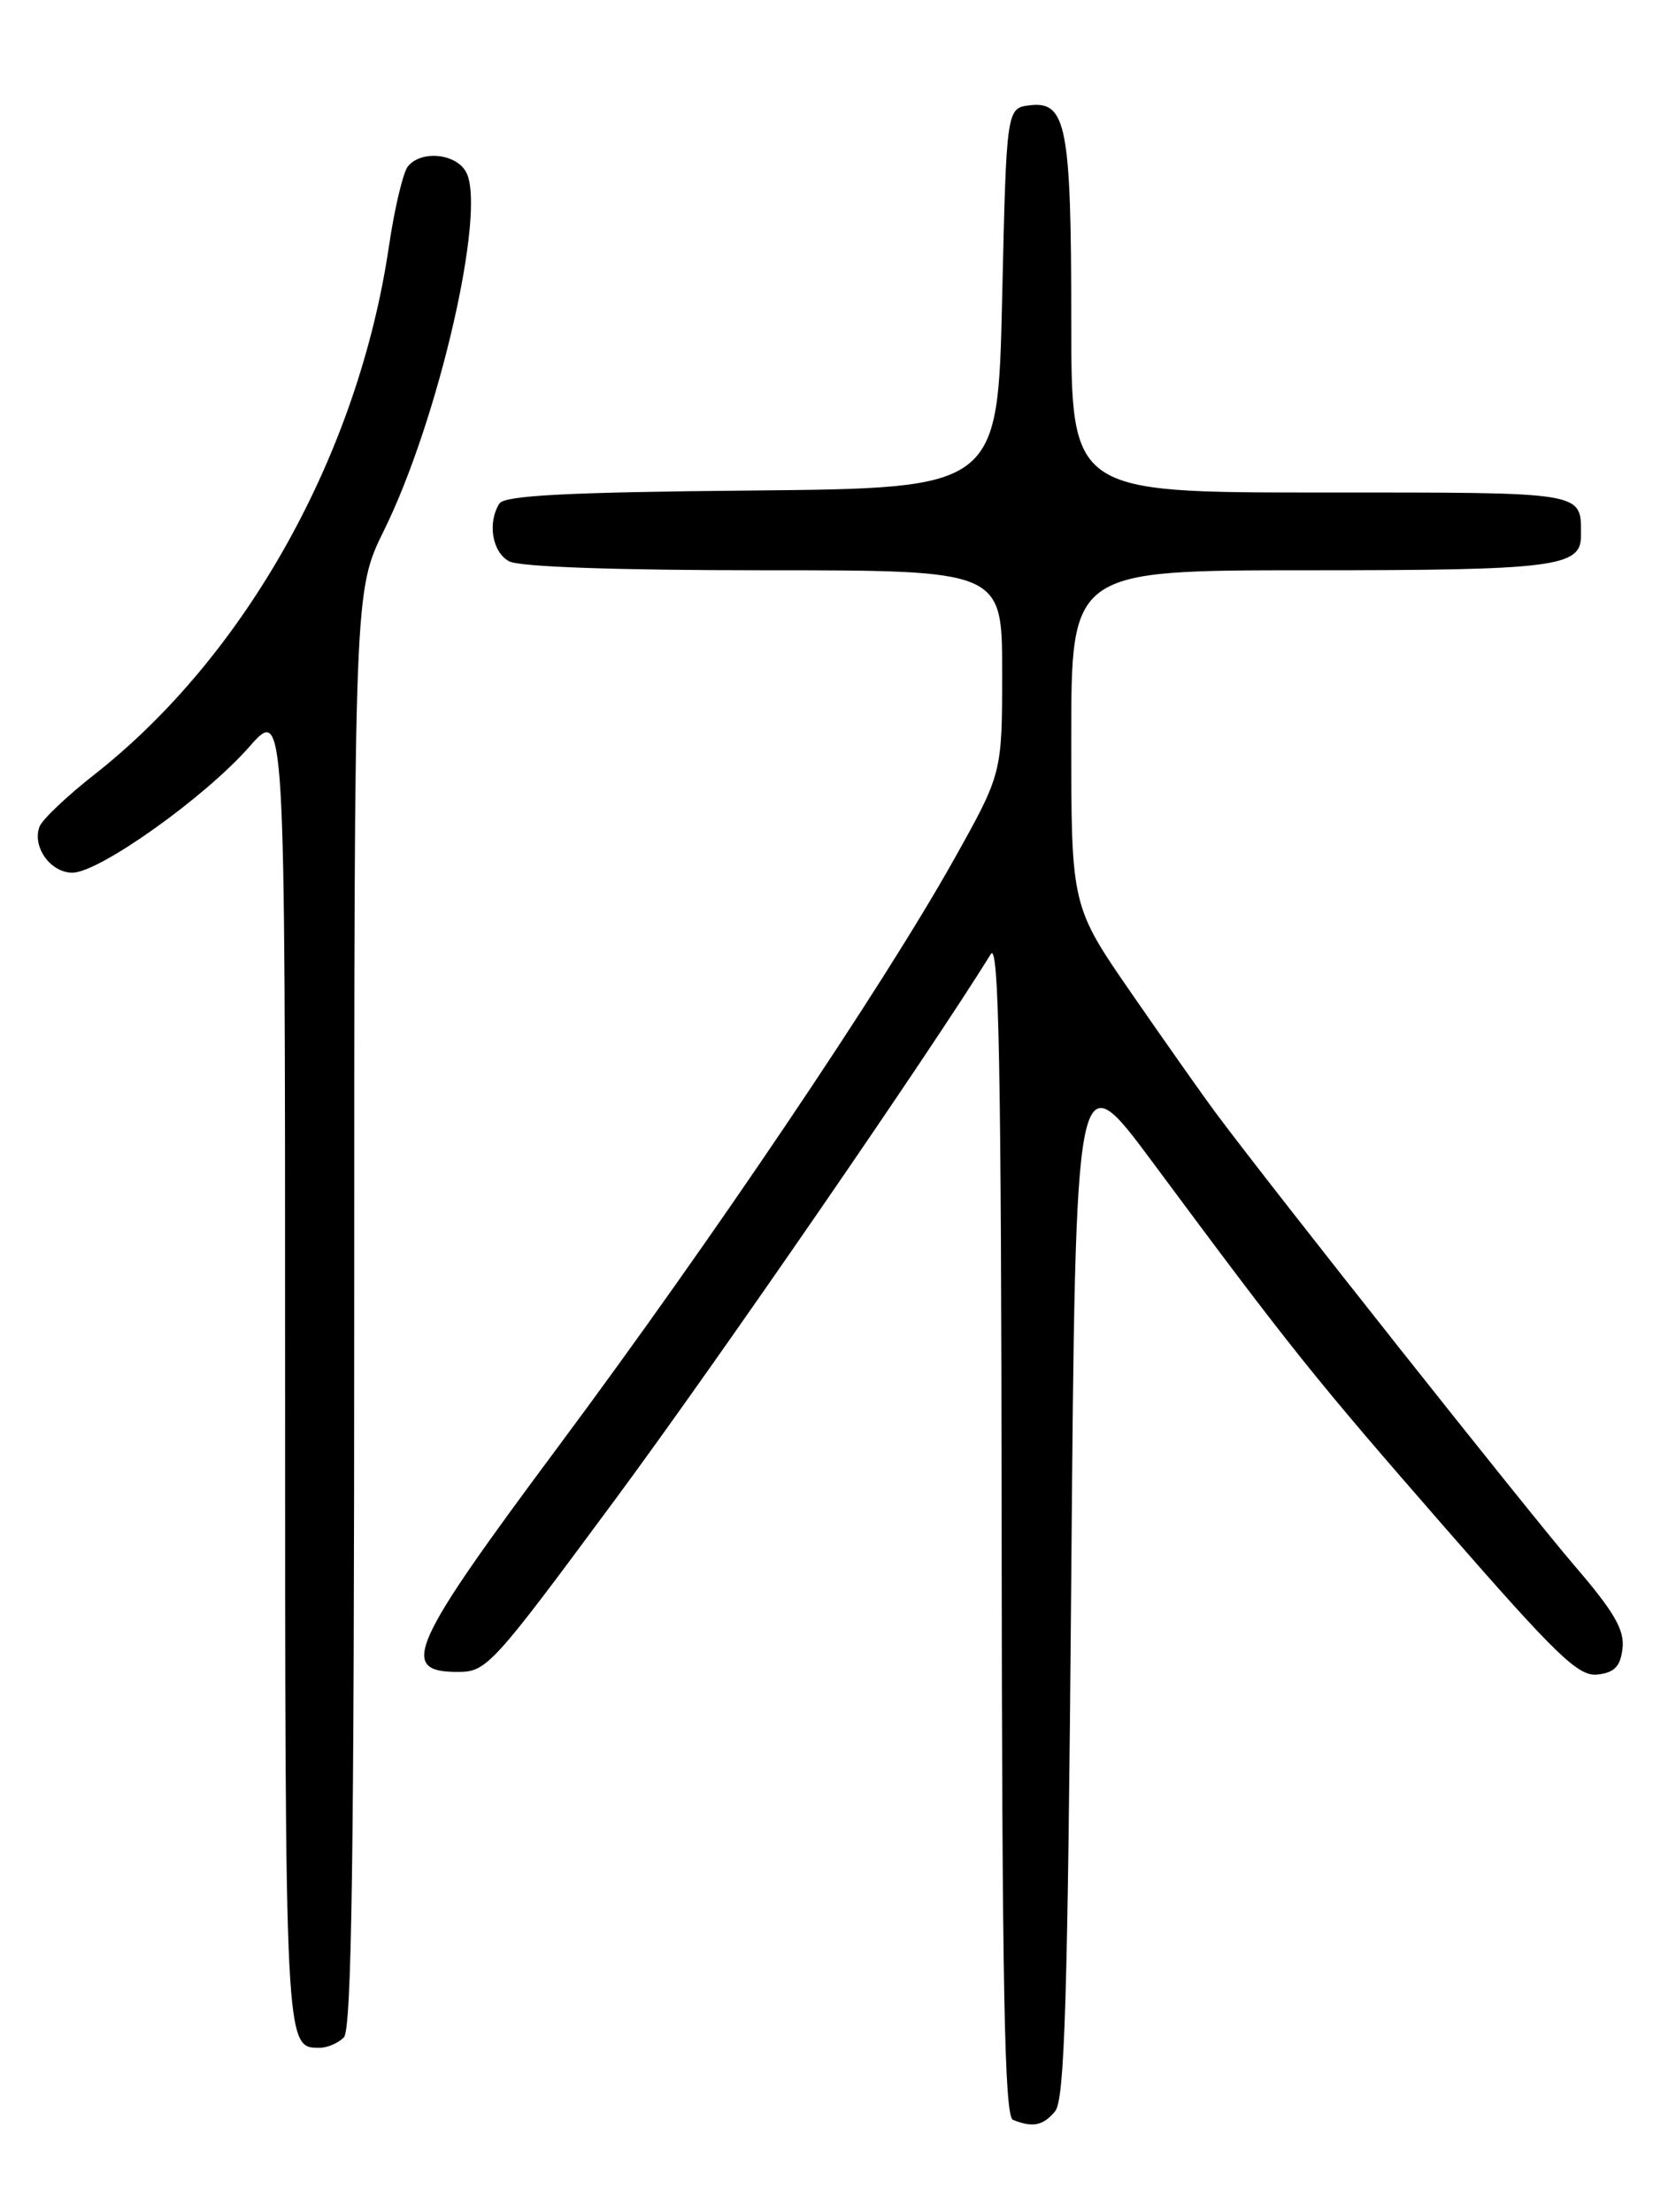 <?xml version="1.0" encoding="UTF-8" standalone="no"?>
<!DOCTYPE svg PUBLIC "-//W3C//DTD SVG 1.1//EN" "http://www.w3.org/Graphics/SVG/1.1/DTD/svg11.dtd" >
<svg xmlns="http://www.w3.org/2000/svg" xmlns:xlink="http://www.w3.org/1999/xlink" version="1.1" viewBox="0 0 194 256">
 <g >
 <path fill="currentColor"
d=" M 122.13 244.35 C 123.24 243.00 123.59 231.51 124.00 182.60 C 124.50 122.50 124.50 122.50 133.41 134.50 C 149.51 156.19 152.02 159.33 167.26 176.80 C 180.27 191.71 182.71 194.06 184.93 193.80 C 186.89 193.57 187.57 192.86 187.81 190.77 C 188.06 188.65 186.84 186.54 182.31 181.27 C 176.96 175.05 147.09 137.36 140.76 128.84 C 139.26 126.83 134.88 120.61 131.02 115.03 C 124.00 104.87 124.00 104.87 124.00 85.44 C 124.00 66.00 124.00 66.00 151.57 66.00 C 179.89 66.00 183.00 65.61 183.00 62.05 C 183.00 56.84 183.94 57.00 152.89 57.00 C 124.00 57.00 124.00 57.00 124.00 37.07 C 124.00 14.70 123.43 11.70 119.25 12.18 C 116.50 12.50 116.50 12.50 116.00 34.50 C 115.50 56.50 115.50 56.50 87.05 56.77 C 65.82 56.96 58.40 57.34 57.81 58.27 C 56.40 60.50 56.97 63.91 58.93 64.96 C 60.13 65.61 71.34 66.00 88.43 66.00 C 116.00 66.00 116.00 66.00 116.00 77.76 C 116.00 89.51 116.00 89.51 110.40 99.51 C 102.18 114.19 82.37 143.58 64.56 167.50 C 47.44 190.50 46.11 193.50 52.98 193.50 C 56.34 193.50 56.95 192.83 71.24 173.50 C 82.95 157.67 107.54 121.97 114.69 110.42 C 115.62 108.92 115.90 123.50 115.94 176.67 C 115.99 230.22 116.27 244.94 117.25 245.34 C 119.54 246.26 120.74 246.02 122.13 244.35 Z  M 39.80 235.80 C 40.71 234.89 41.00 214.80 41.00 151.49 C 41.00 68.38 41.00 68.38 44.45 61.38 C 50.79 48.51 56.33 24.36 53.96 19.93 C 52.80 17.76 48.78 17.35 47.22 19.25 C 46.66 19.94 45.67 24.10 45.02 28.50 C 41.48 52.53 28.48 75.85 10.94 89.63 C 7.75 92.13 4.89 94.85 4.58 95.66 C 3.69 97.98 5.83 101.00 8.38 101.00 C 11.47 101.00 23.66 92.33 28.84 86.45 C 33.00 81.72 33.00 81.72 33.00 158.16 C 33.00 237.42 32.98 237.00 37.00 237.00 C 37.88 237.00 39.14 236.46 39.80 235.80 Z "/>
</g>
</svg>